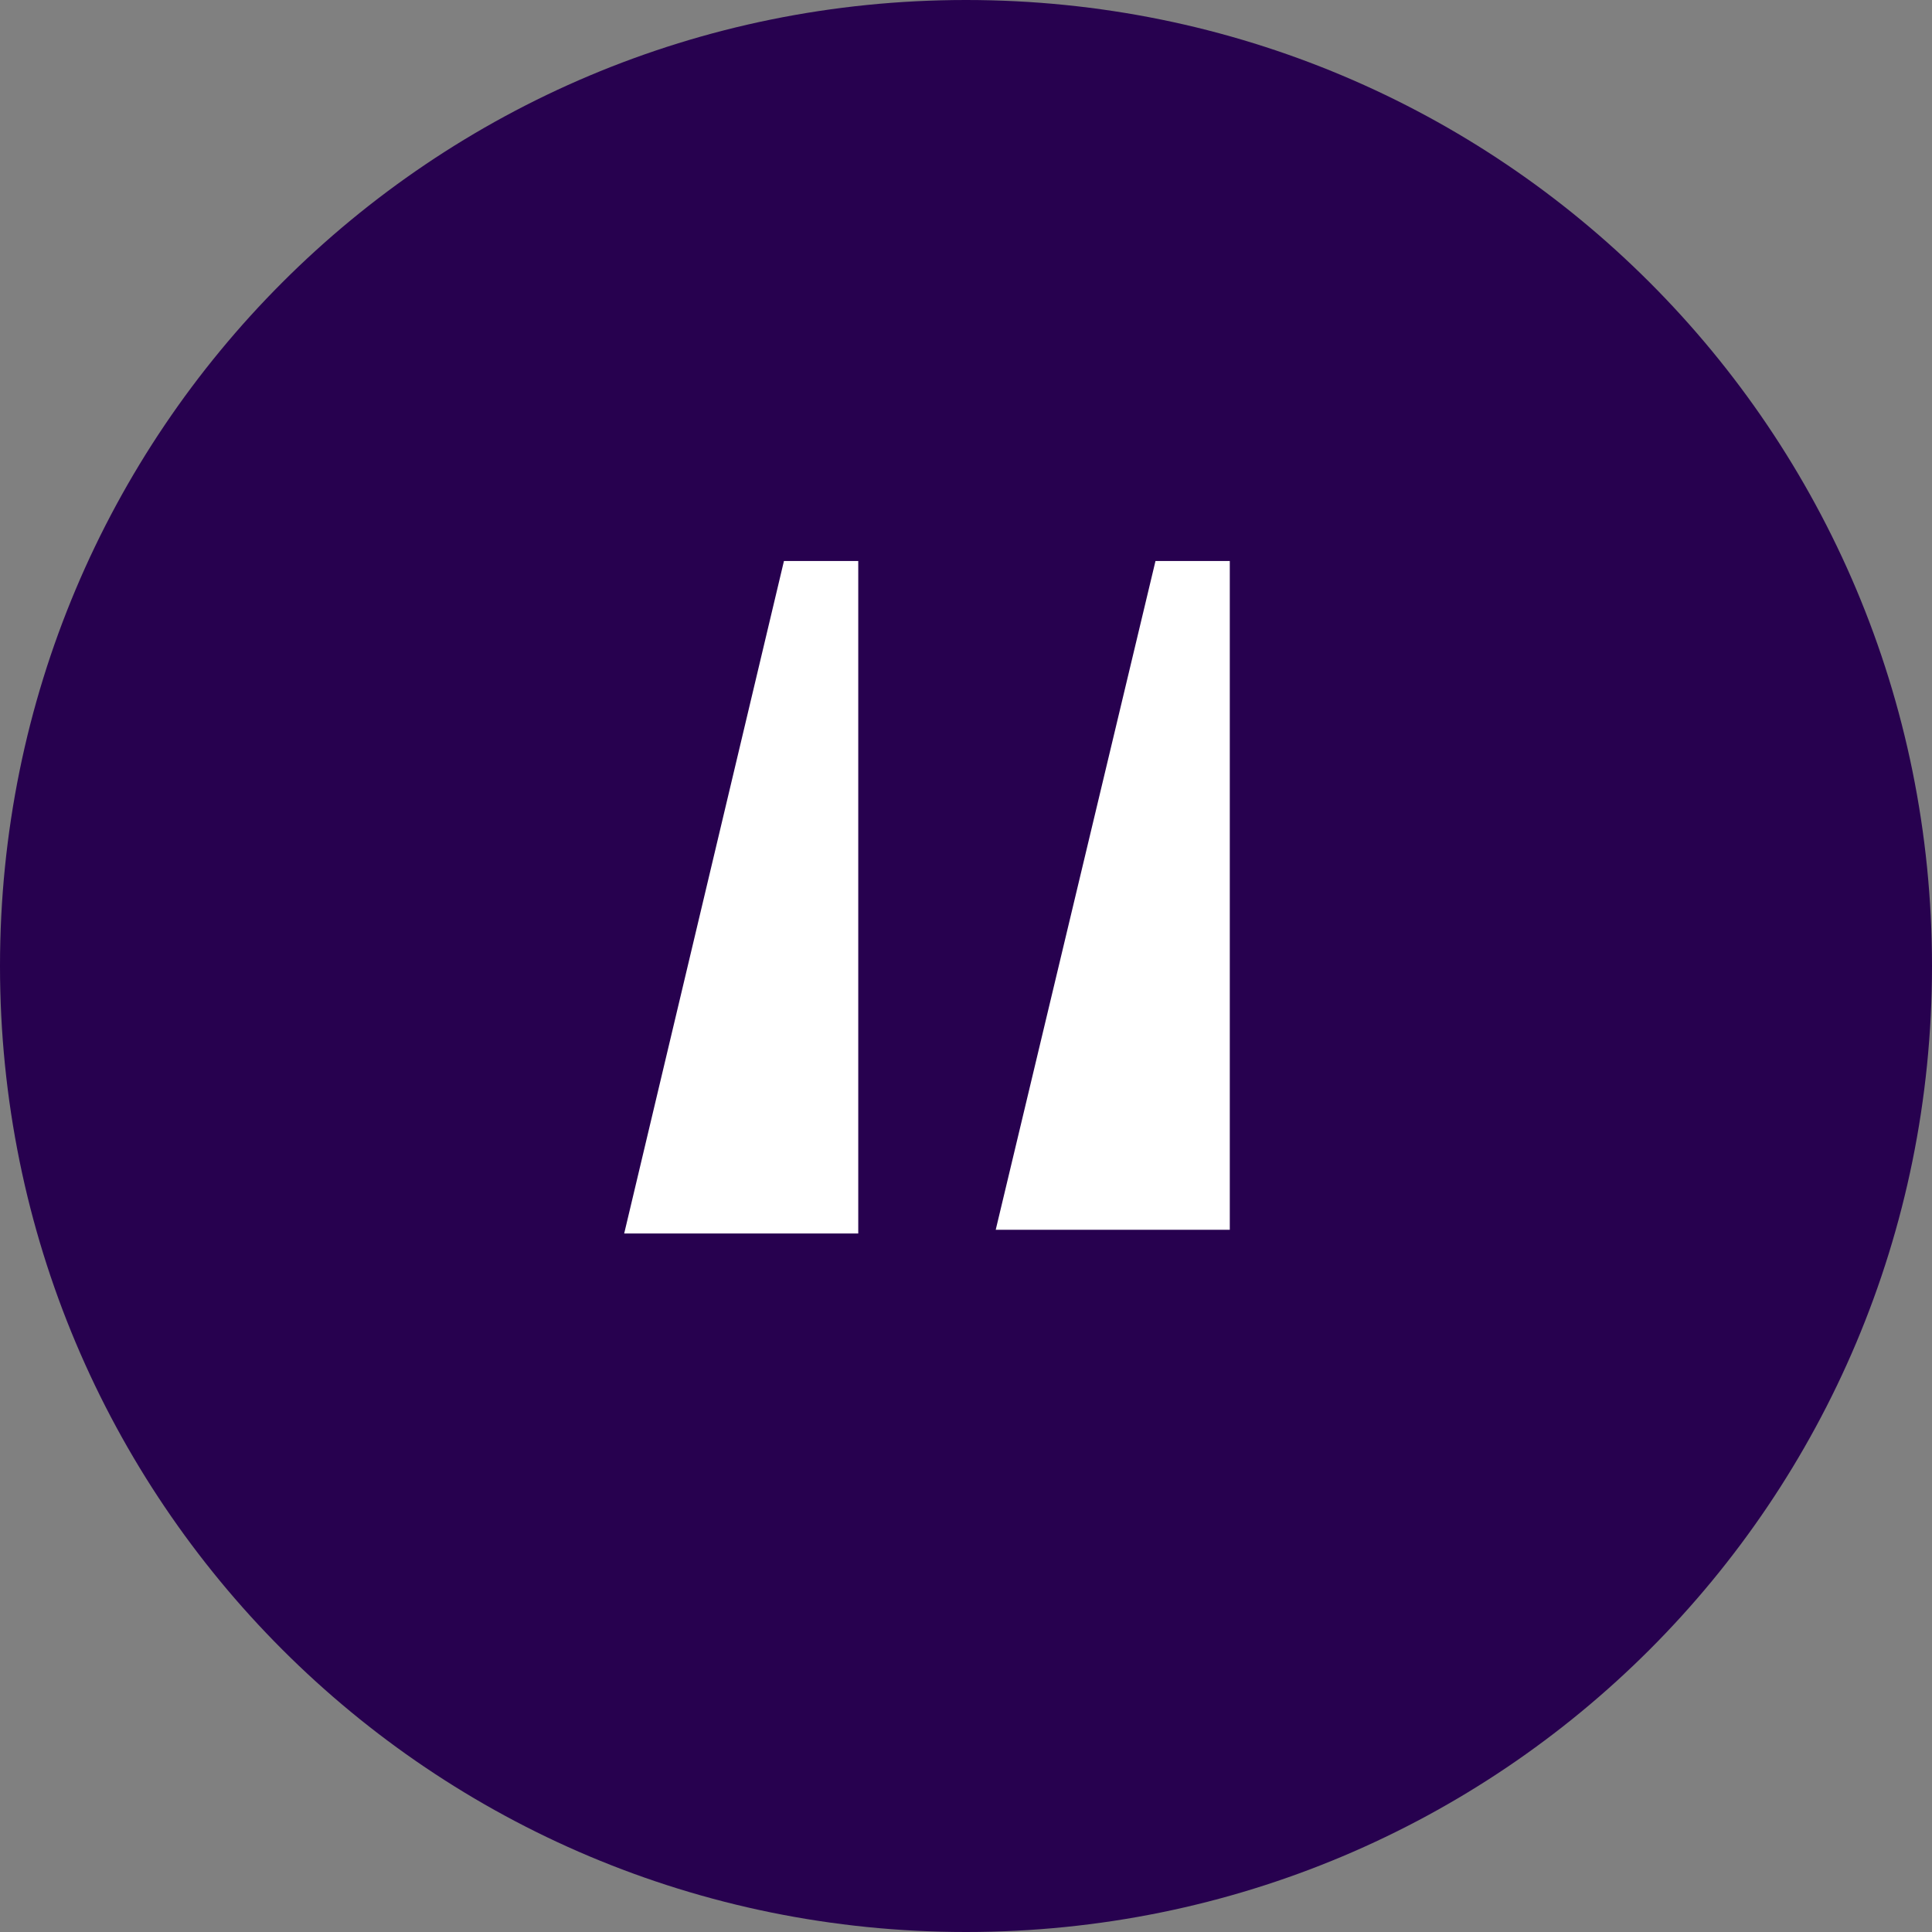 <svg version="1.2" xmlns="http://www.w3.org/2000/svg" viewBox="0 0 52 52" width="52" height="52"><rect x="0" y="0" width="52" height="52" fill="#808080" stroke="none"/><style>.a{fill:#27014f}.b{fill:#fff}</style><path class="a" d="m26 52c-14.4 0-26-11.6-26-26 0-14.4 11.6-26 26-26 14.4 0 26 11.6 26 26 0 14.4-11.6 26-26 26z"/><path class="b" d="m31.1 15.1h2v18h-6.3zm-10 0h2v18.1h-6.3z"/></svg>
